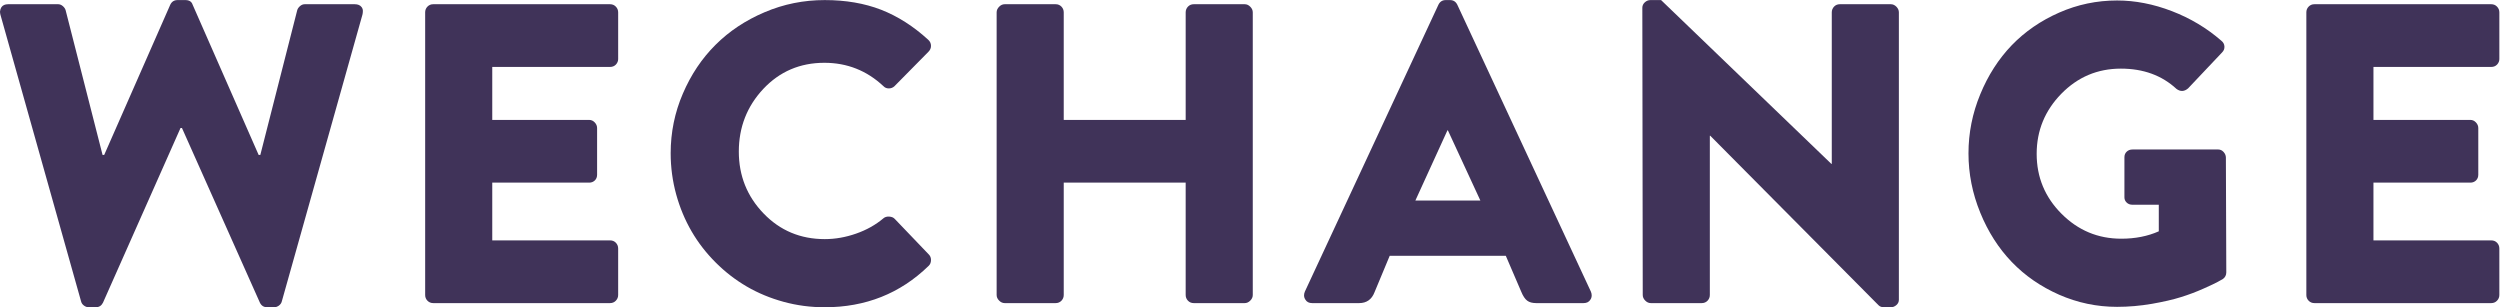 <?xml version="1.0" encoding="UTF-8" standalone="no"?>
<svg
   xmlns:dc="http://purl.org/dc/elements/1.1/"
   xmlns:cc="http://creativecommons.org/ns#"
   xmlns:rdf="http://www.w3.org/1999/02/22-rdf-syntax-ns#"
   xmlns:svg="http://www.w3.org/2000/svg"
   xmlns="http://www.w3.org/2000/svg"
   viewBox="0 0 623.147 76.587"
   height="76.587"
   width="623.147"
   xml:space="preserve"
   id="svg2"
   version="1.1"><defs
     id="defs6" /><g
     transform="matrix(1.333,0,0,-1.333,0,76.587)"
     id="g10"><g
       transform="scale(0.1)"
       id="g12"><path
         id="path14"
         style="fill:#403359;fill-opacity:1;fill-rule:nonzero;stroke:none"
         d="M 0.77,547.137 C 0.258,549.27 0,551.145 0,553.02 c 0.258,3.066 1.195,5.796 2.727,8.183 2.559,3.578 6.734,5.453 12.445,5.453 h 93.59 c 3.07,0 5.968,-1.191 8.695,-3.496 2.727,-2.387 4.52,-4.941 5.285,-7.84 l 69.039,-270.457 h 3.071 l 123.593,281.028 c 2.813,5.711 7.332,8.523 13.641,8.523 h 14.402 c 7.246,0 11.766,-2.812 13.641,-8.523 L 483.637,284.863 h 3.152 l 68.957,270.457 c 0.77,2.899 2.559,5.453 5.285,7.84 2.727,2.305 5.625,3.496 8.782,3.496 h 93.503 c 5.965,0 10.227,-1.875 12.872,-5.453 1.789,-2.387 2.554,-5.117 2.3,-8.183 0,-1.875 -0.258,-3.75 -0.765,-5.883 L 526.938,10.91 C 526.168,7.758 524.293,5.199 521.48,3.07 518.582,1.023 515.598,0 512.531,0 H 499.66 c -6.222,0 -10.824,2.812 -13.637,8.523 L 340.266,335.152 h -2.727 L 192.551,8.523 C 189.652,2.812 185.137,0 178.914,0 h -12.871 c -3.156,0 -6.137,1.023 -8.949,3.07 -2.899,2.129 -4.688,4.688 -5.457,7.84 L 0.77,547.137" /><path
         id="path16"
         style="fill:#403359;fill-opacity:1;fill-rule:nonzero;stroke:none"
         d="M 795.008,22.93 V 551.398 c 0,4.176 1.363,7.758 4.262,10.743 2.898,2.98 6.476,4.515 10.91,4.515 h 330.46 c 4.44,0 8.1,-1.535 10.91,-4.515 2.9,-2.985 4.35,-6.567 4.35,-10.743 v -87.281 c 0,-3.836 -1.45,-7.332 -4.26,-10.316 -2.9,-2.981 -6.48,-4.43 -10.91,-4.43 H 920.477 v -99.047 h 181.293 c 3.84,0 7.34,-1.535 10.32,-4.687 2.9,-3.071 4.43,-6.563 4.43,-10.485 v -87.281 c 0,-4.433 -1.45,-8.016 -4.26,-10.742 -2.9,-2.727 -6.31,-4.09 -10.49,-4.09 H 920.477 V 125.043 h 220.253 c 4.43,0 8.01,-1.449 10.91,-4.434 2.81,-2.98 4.26,-6.562 4.26,-10.738 V 22.93 c 0,-4.09 -1.45,-7.672 -4.35,-10.656 -2.81,-2.984 -6.47,-4.516 -10.91,-4.516 H 810.18 c -4.434,0 -8.012,1.531 -10.91,4.516 -2.899,2.984 -4.262,6.566 -4.262,10.656" /><path
         id="path18"
         style="fill:#403359;fill-opacity:1;fill-rule:nonzero;stroke:none"
         d="m 1254.09,287.93 c 0,39.039 7.59,76.289 22.85,111.664 15.17,35.371 35.54,65.801 61.2,91.285 25.57,25.488 56.17,45.773 91.71,60.859 35.63,15.176 73.05,22.676 112.26,22.676 39.21,0 74.41,-6.055 105.44,-18.07 31.03,-12.106 60.35,-30.774 87.88,-55.918 3.66,-3.153 5.45,-7.074 5.45,-11.762 0,-4.09 -1.62,-7.758 -4.77,-10.91 l -63.84,-64.695 c -2.9,-2.555 -6.4,-3.836 -10.32,-3.836 -4,0 -7.33,1.363 -9.97,4.175 -31.11,29.153 -67.93,43.731 -110.47,43.731 -45.51,0 -83.53,-16.281 -114.13,-48.758 -30.51,-32.562 -45.86,-71.683 -45.86,-117.285 0,-45.094 15.43,-83.703 46.29,-115.668 30.85,-32.051 69.04,-47.988 114.47,-47.988 19.44,0 38.87,3.41 58.39,10.226 19.6,6.821 36.65,16.367 51.31,28.727 2.64,2.301 6.22,3.41 10.74,3.152 4.52,-0.254 8.01,-1.703 10.4,-4.344 l 63.76,-66.574 c 2.64,-2.641 4,-6.051 4,-10.227 0,-4.601 -1.53,-8.438 -4.68,-11.25 C 1683.18,25.656 1618.48,0 1542.11,0 c -26.25,0 -51.82,3.324 -76.8,10.145 -24.89,6.816 -47.9,16.363 -68.96,28.637 -21.05,12.277 -40.4,27.191 -58.04,44.836 -17.65,17.645 -32.73,36.992 -45.01,58.133 -12.36,21.223 -21.99,44.238 -28.89,69.211 -6.82,24.891 -10.32,50.633 -10.32,76.969" /><path
         id="path20"
         style="fill:#403359;fill-opacity:1;fill-rule:nonzero;stroke:none"
         d="M 1863.62,22.93 V 551.398 c 0,3.922 1.54,7.418 4.69,10.571 3.07,3.152 6.57,4.687 10.49,4.687 h 95.12 c 4.43,0 8.01,-1.535 10.91,-4.515 2.82,-2.985 4.26,-6.567 4.26,-10.743 V 350.324 h 228.01 v 201.074 c 0,4.176 1.45,7.758 4.26,10.743 2.9,2.98 6.48,4.515 10.92,4.515 h 95.12 c 3.92,0 7.42,-1.535 10.48,-4.687 3.16,-3.153 4.69,-6.649 4.69,-10.571 V 22.93 c 0,-3.836 -1.53,-7.418 -4.69,-10.484 -3.06,-3.156 -6.56,-4.687 -10.48,-4.687 h -95.12 c -4.44,0 -8.02,1.531 -10.92,4.516 -2.81,2.984 -4.26,6.566 -4.26,10.656 V 233.039 H 1989.09 V 22.93 c 0,-4.09 -1.44,-7.672 -4.26,-10.656 -2.9,-2.984 -6.48,-4.516 -10.91,-4.516 h -95.12 c -3.92,0 -7.42,1.531 -10.49,4.687 -3.15,3.066 -4.69,6.649 -4.69,10.484" /><path
         id="path22"
         style="fill:#403359;fill-opacity:1;fill-rule:nonzero;stroke:none"
         d="m 2646.61,199.539 h 121.55 l -60.77,131.352 h -0.77 z M 2440,29.32 2689.83,565.891 c 2.9,5.711 7.41,8.523 13.64,8.523 h 7.84 c 6.22,0 10.74,-2.812 13.64,-8.523 L 2974.78,29.32 c 1.02,-2.387 1.53,-4.688 1.53,-6.988 0,-3.066 -0.77,-5.711 -2.3,-7.926 -2.64,-4.434 -6.91,-6.648 -12.87,-6.648 h -88.48 c -7.33,0 -12.95,1.531 -16.96,4.602 -4.01,2.984 -7.76,8.523 -11.08,16.621 l -28.9,67.254 h -217.1 l -28.38,-68.106 c -5.2,-13.555 -14.83,-20.371 -28.89,-20.371 h -87.71 c -5.97,0 -10.23,2.215 -12.79,6.648 -1.62,2.473 -2.39,5.113 -2.39,7.926 0,2.301 0.52,4.602 1.54,6.988" /><path
         id="path24"
         style="fill:#403359;fill-opacity:1;fill-rule:nonzero;stroke:none"
         d="m 3071.01,560.008 c 0,3.922 1.53,7.246 4.6,10.144 3.15,2.813 6.65,4.262 10.57,4.262 h 19.86 L 3424.49,268.07 h 0.76 v 283.328 c 0,4.176 1.45,7.758 4.27,10.743 2.81,2.98 6.47,4.515 10.82,4.515 h 95.3 c 3.83,0 7.33,-1.535 10.48,-4.687 3.07,-3.153 4.6,-6.649 4.6,-10.571 V 13.98 c 0,-3.922 -1.53,-7.16 -4.68,-9.891 C 3542.97,1.363 3539.47,0 3535.55,0 h -12.79 c -4.17,0 -7.58,1.277 -10.14,3.836 L 3198.01,320.746 h -0.77 V 22.93 c 0,-4.09 -1.44,-7.672 -4.26,-10.656 -2.9,-2.984 -6.47,-4.516 -10.91,-4.516 h -95.12 c -3.92,0 -7.42,1.531 -10.49,4.687 -3.15,3.066 -4.68,6.649 -4.68,10.484 l -0.77,537.078" /><path
         id="path26"
         style="fill:#403359;fill-opacity:1;fill-rule:nonzero;stroke:none"
         d="m 3702.87,176.953 c -14.66,35.883 -21.99,72.793 -21.99,110.809 0,38.101 7.33,74.922 21.99,110.383 14.58,35.543 34.27,66.14 58.9,91.796 24.72,25.575 54.3,45.946 88.65,61.032 34.43,15.172 70.57,22.672 108.33,22.672 33.76,0 67.94,-6.649 102.54,-19.946 34.52,-13.297 65.29,-31.707 92.31,-55.234 3.67,-2.895 5.63,-6.477 5.89,-10.738 0.25,-4.348 -1.2,-8.012 -4.35,-11.164 l -63.67,-67.34 c -7.16,-6.051 -14.32,-6.309 -21.65,-0.938 -27.36,25.317 -62.06,37.93 -103.99,37.93 -43.56,0 -80.64,-15.684 -111.41,-47.051 -30.68,-31.449 -46.03,-68.871 -46.03,-112.34 0,-43.558 15.43,-80.89 46.46,-112.004 31.03,-31.109 68.19,-46.625 111.75,-46.625 26.08,0 49.43,4.606 70.15,13.809 v 49.695 h -49.36 c -4.34,0 -7.92,1.364 -10.74,4.09 -2.81,2.727 -4.17,5.969 -4.17,9.633 v 75.094 c 0,4.175 1.36,7.672 4.26,10.398 2.81,2.727 6.48,4.094 10.91,4.094 h 160.16 c 3.92,0 7.24,-1.535 10.14,-4.692 2.82,-3.152 4.26,-6.648 4.26,-10.484 l 0.77,-214.453 c 0,-5.199 -2.04,-9.379 -6.22,-12.445 -2.39,-1.363 -5.63,-3.156 -9.89,-5.543 -4.17,-2.301 -13.04,-6.562 -26.51,-12.527 -13.55,-6.055 -27.53,-11.34 -42.1,-15.855 -14.5,-4.601 -32.65,-8.777 -54.47,-12.613 -21.82,-3.754 -43.47,-5.629 -65.04,-5.629 -37.76,0 -73.9,7.586 -108.33,22.676 -34.35,15.172 -63.93,35.543 -88.65,61.285 -24.63,25.656 -44.32,56.425 -58.9,92.226" /><path
         id="path28"
         style="fill:#403359;fill-opacity:1;fill-rule:nonzero;stroke:none"
         d="M 4312.66,22.93 V 551.398 c 0,4.176 1.36,7.758 4.26,10.743 2.9,2.98 6.48,4.515 10.91,4.515 h 330.46 c 4.44,0 8.1,-1.535 10.91,-4.515 2.9,-2.985 4.35,-6.567 4.35,-10.743 v -87.281 c 0,-3.836 -1.45,-7.332 -4.26,-10.316 -2.9,-2.981 -6.48,-4.43 -10.91,-4.43 h -220.25 v -99.047 h 181.3 c 3.83,0 7.33,-1.535 10.31,-4.687 2.9,-3.071 4.43,-6.563 4.43,-10.485 v -87.281 c 0,-4.433 -1.45,-8.016 -4.26,-10.742 -2.9,-2.727 -6.31,-4.09 -10.48,-4.09 h -181.3 V 125.043 h 220.25 c 4.43,0 8.01,-1.449 10.91,-4.434 2.81,-2.98 4.26,-6.562 4.26,-10.738 V 22.93 c 0,-4.09 -1.45,-7.672 -4.35,-10.656 -2.81,-2.984 -6.47,-4.516 -10.91,-4.516 h -330.46 c -4.43,0 -8.01,1.531 -10.91,4.516 -2.9,2.984 -4.26,6.566 -4.26,10.656" /></g></g></svg>